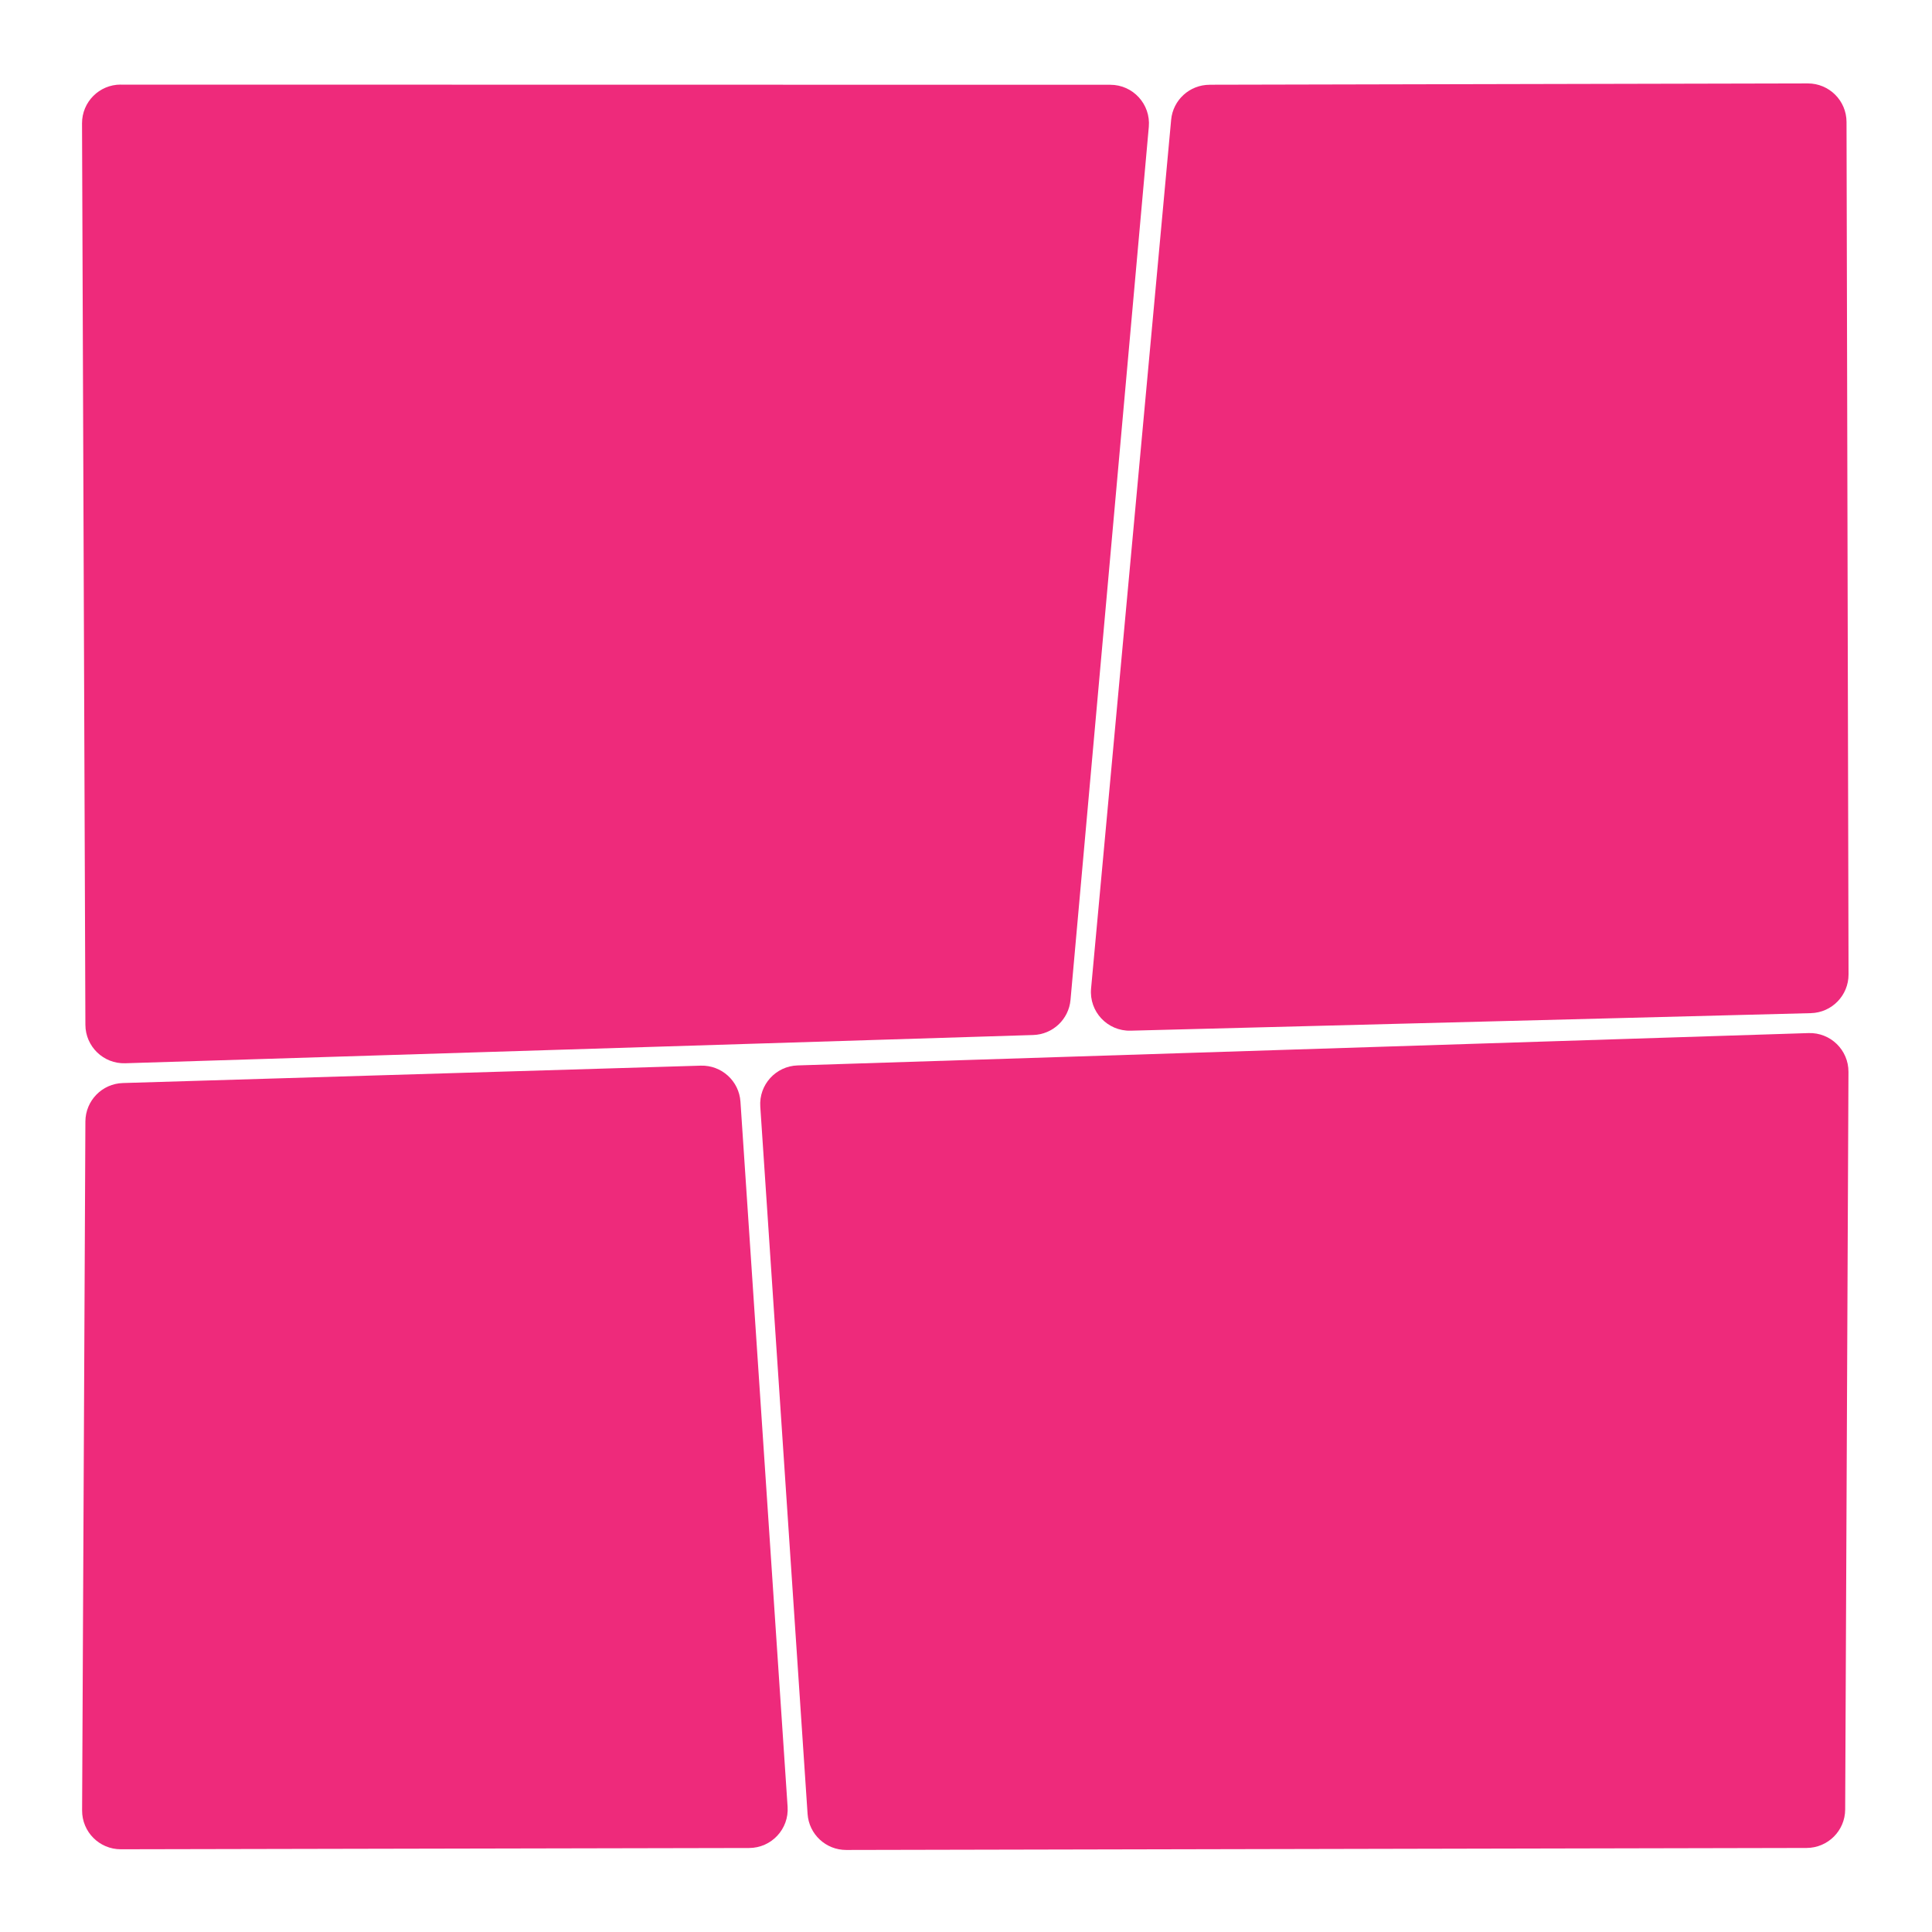 <?xml version="1.0" encoding="UTF-8"?>
<svg id="Layer_1" data-name="Layer 1" xmlns="http://www.w3.org/2000/svg" viewBox="0 0 500 500">
  <defs>
    <style>
      .cls-1 {
        fill: #ee2a7b;
      }
    </style>
  </defs>
  <path class="cls-1" d="m31.79,280.29l149.56-4.5c5.38-.16,9.92,3.96,10.28,9.33l12.2,182.47c.39,5.76-4.18,10.66-9.96,10.67l-162.6.33c-5.55.01-10.05-4.5-10.02-10.05l.85-178.3c.03-5.39,4.31-9.79,9.7-9.95Z"/>
  <path class="cls-1" d="m31.24,21.9l256.11.04c5.87,0,10.48,5.04,9.96,10.89l-20.26,225.93c-.45,5.04-4.59,8.94-9.65,9.1l-234.99,7.31c-5.63.18-10.29-4.33-10.31-9.96l-.87-233.28c-.02-5.54,4.46-10.04,10-10.04Z"/>
  <path class="cls-1" d="m206.42,275.73l261.64-8.37c5.66-.18,10.34,4.37,10.32,10.04l-.85,190.89c-.02,5.5-4.48,9.94-9.98,9.96l-248.55.52c-5.27.01-9.65-4.07-10-9.33l-12.24-183.05c-.38-5.65,4-10.48,9.66-10.66Z"/>
  <path class="cls-1" d="m313.03,21.93l154.83-.34c5.52-.01,10.01,4.45,10.02,9.98l.52,220.61c.01,5.43-4.31,9.88-9.74,10.02l-176.07,4.54c-5.99.15-10.77-4.95-10.22-10.91l20.72-224.81c.47-5.14,4.78-9.07,9.94-9.08Z"/>
</svg>